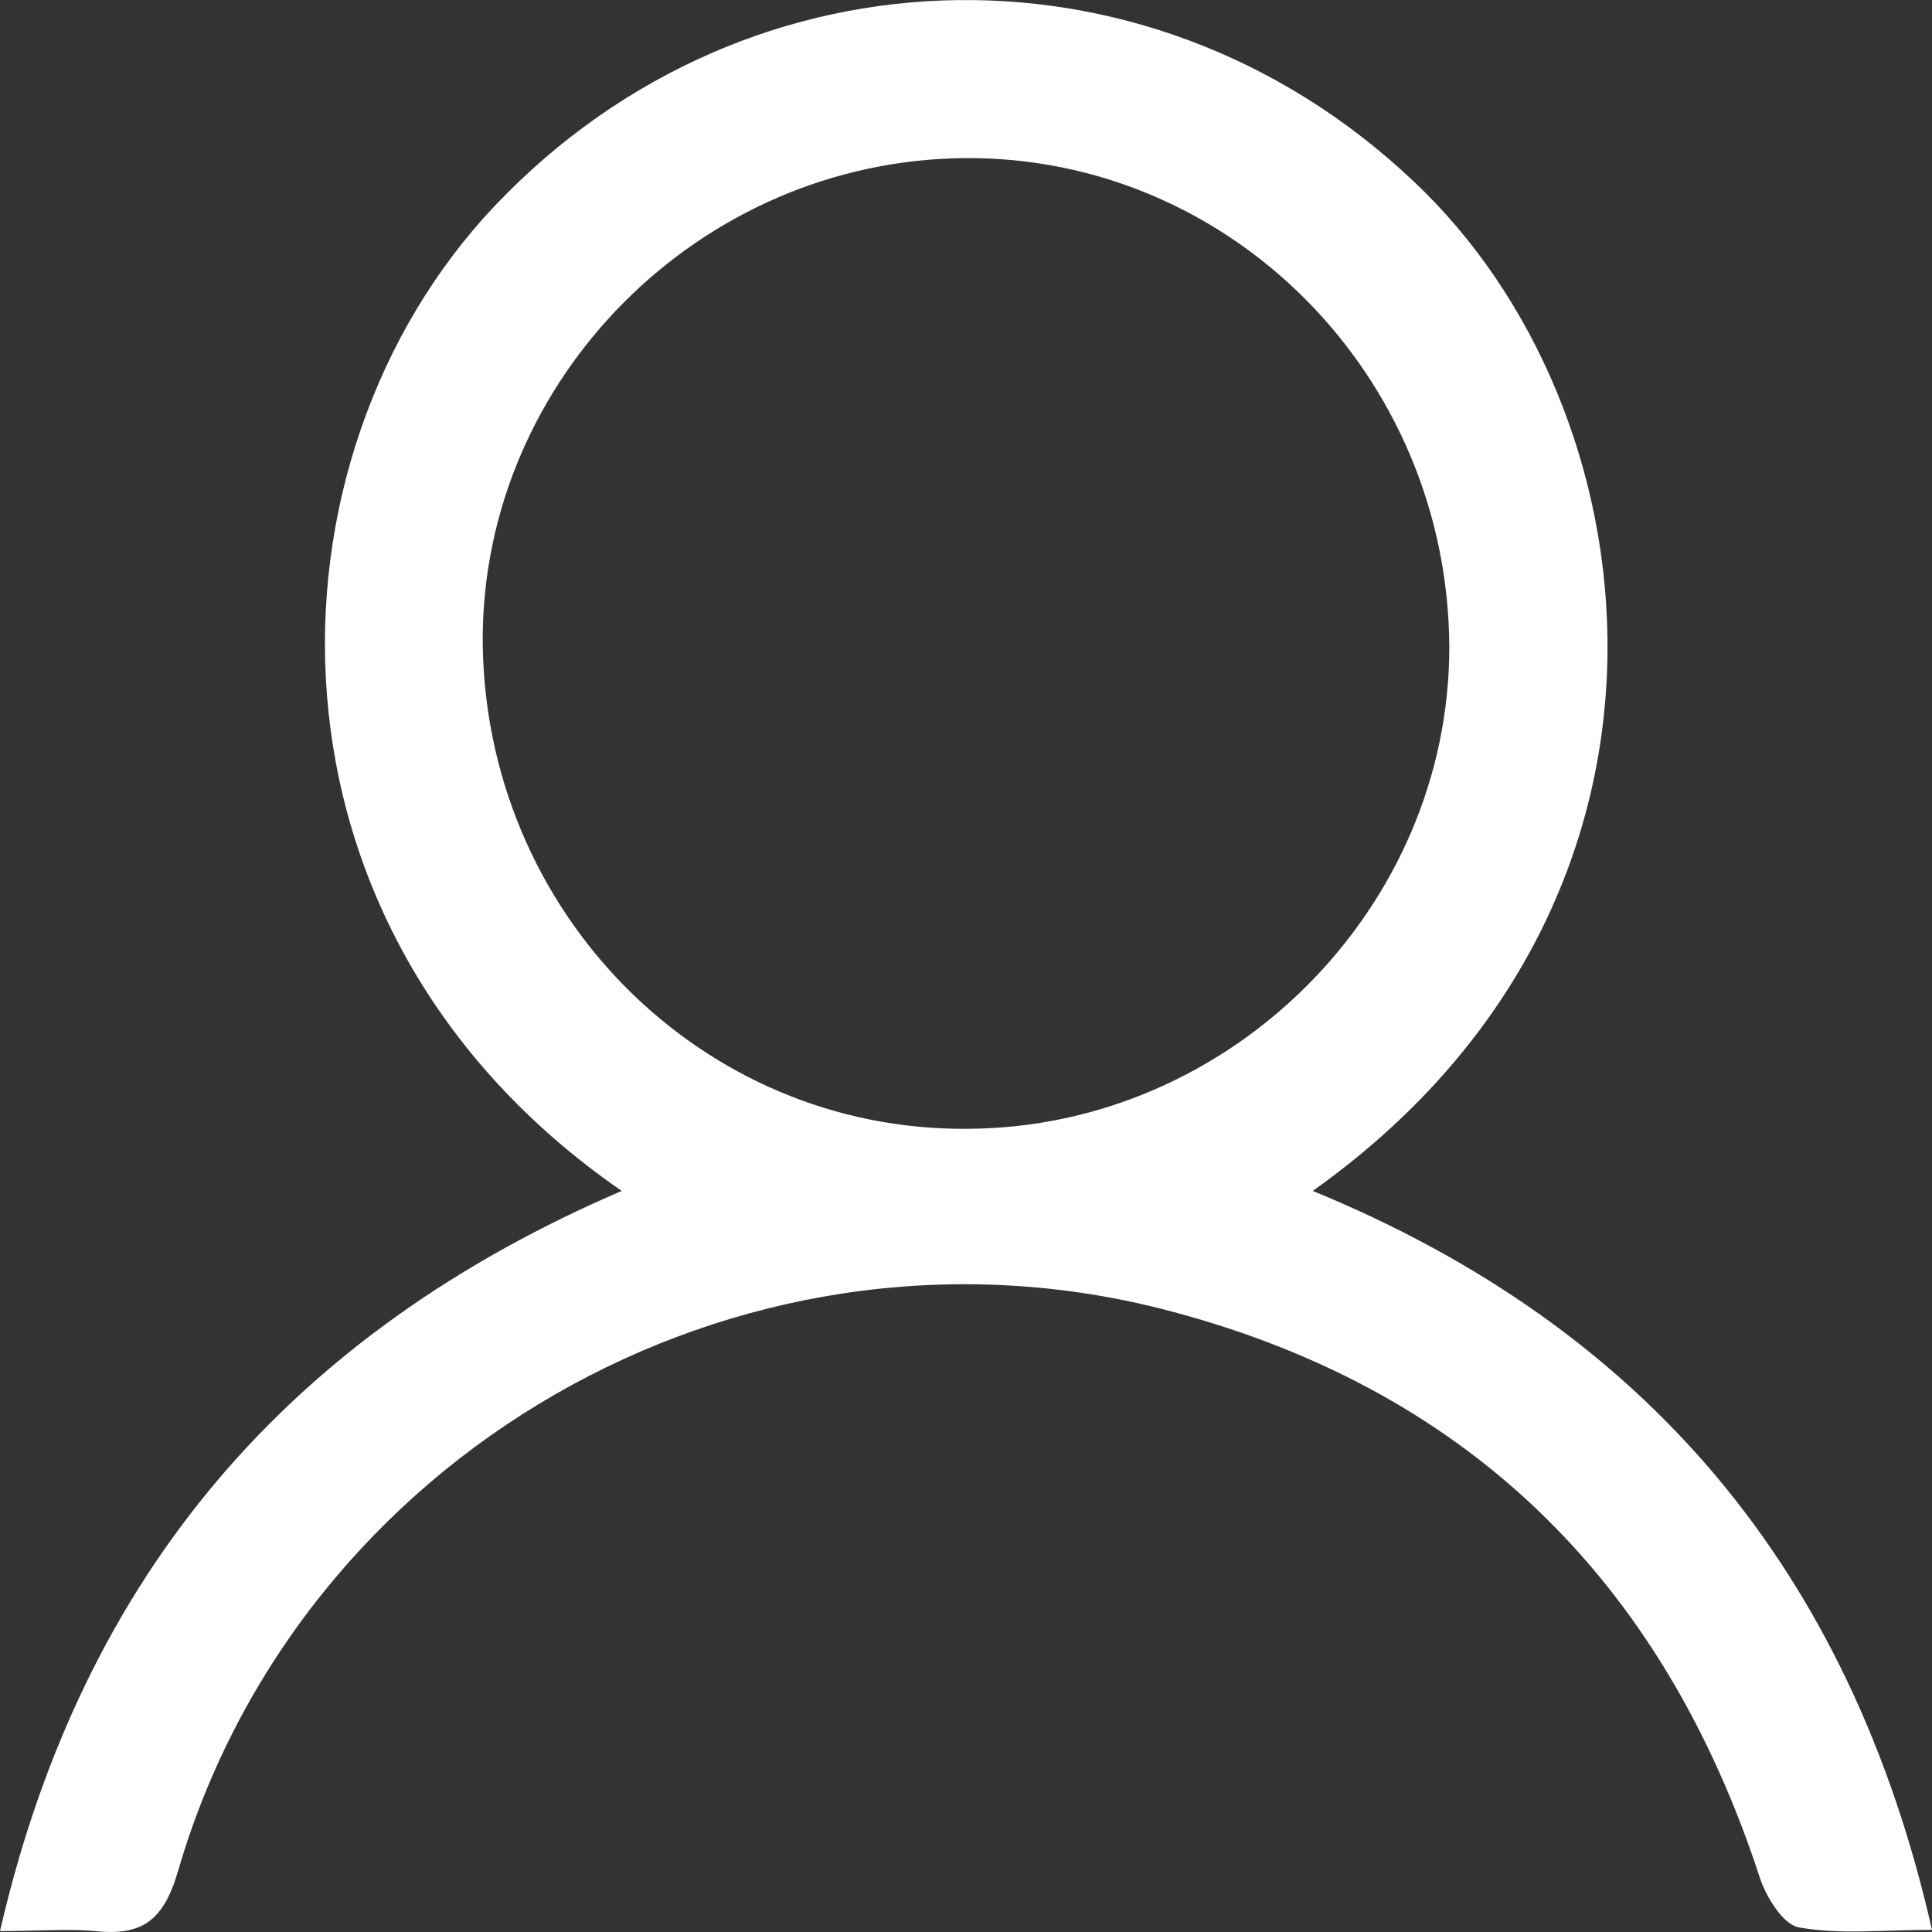 <svg width="19" height="19" viewBox="0 0 19 19" fill="none" xmlns="http://www.w3.org/2000/svg">
<rect x="0" y="0" width="19" height="19" fill="#333333" stroke="none"/>
<path d="M0 18.991C0.815 15.454 2.877 13.103 6.114 11.712C2.397 9.146 2.517 4.505 4.867 2.023C7.384 -0.627 11.424 -0.675 14.013 1.891C16.327 4.193 16.842 8.918 12.91 11.712C16.183 13.055 18.197 15.442 19 18.979C18.509 18.979 18.089 19.027 17.693 18.955C17.538 18.931 17.37 18.655 17.31 18.476C16.351 15.526 14.397 13.619 11.388 12.863C7.24 11.832 2.937 14.314 1.75 18.404C1.606 18.895 1.391 19.039 0.935 18.991C0.659 18.967 0.396 18.991 0 18.991ZM14.253 6.364C14.241 3.69 12.095 1.531 9.482 1.555C6.881 1.579 4.747 3.726 4.747 6.292C4.759 8.966 6.893 11.125 9.518 11.101C12.107 11.089 14.253 8.93 14.253 6.364Z" fill="white"/>
</svg>
